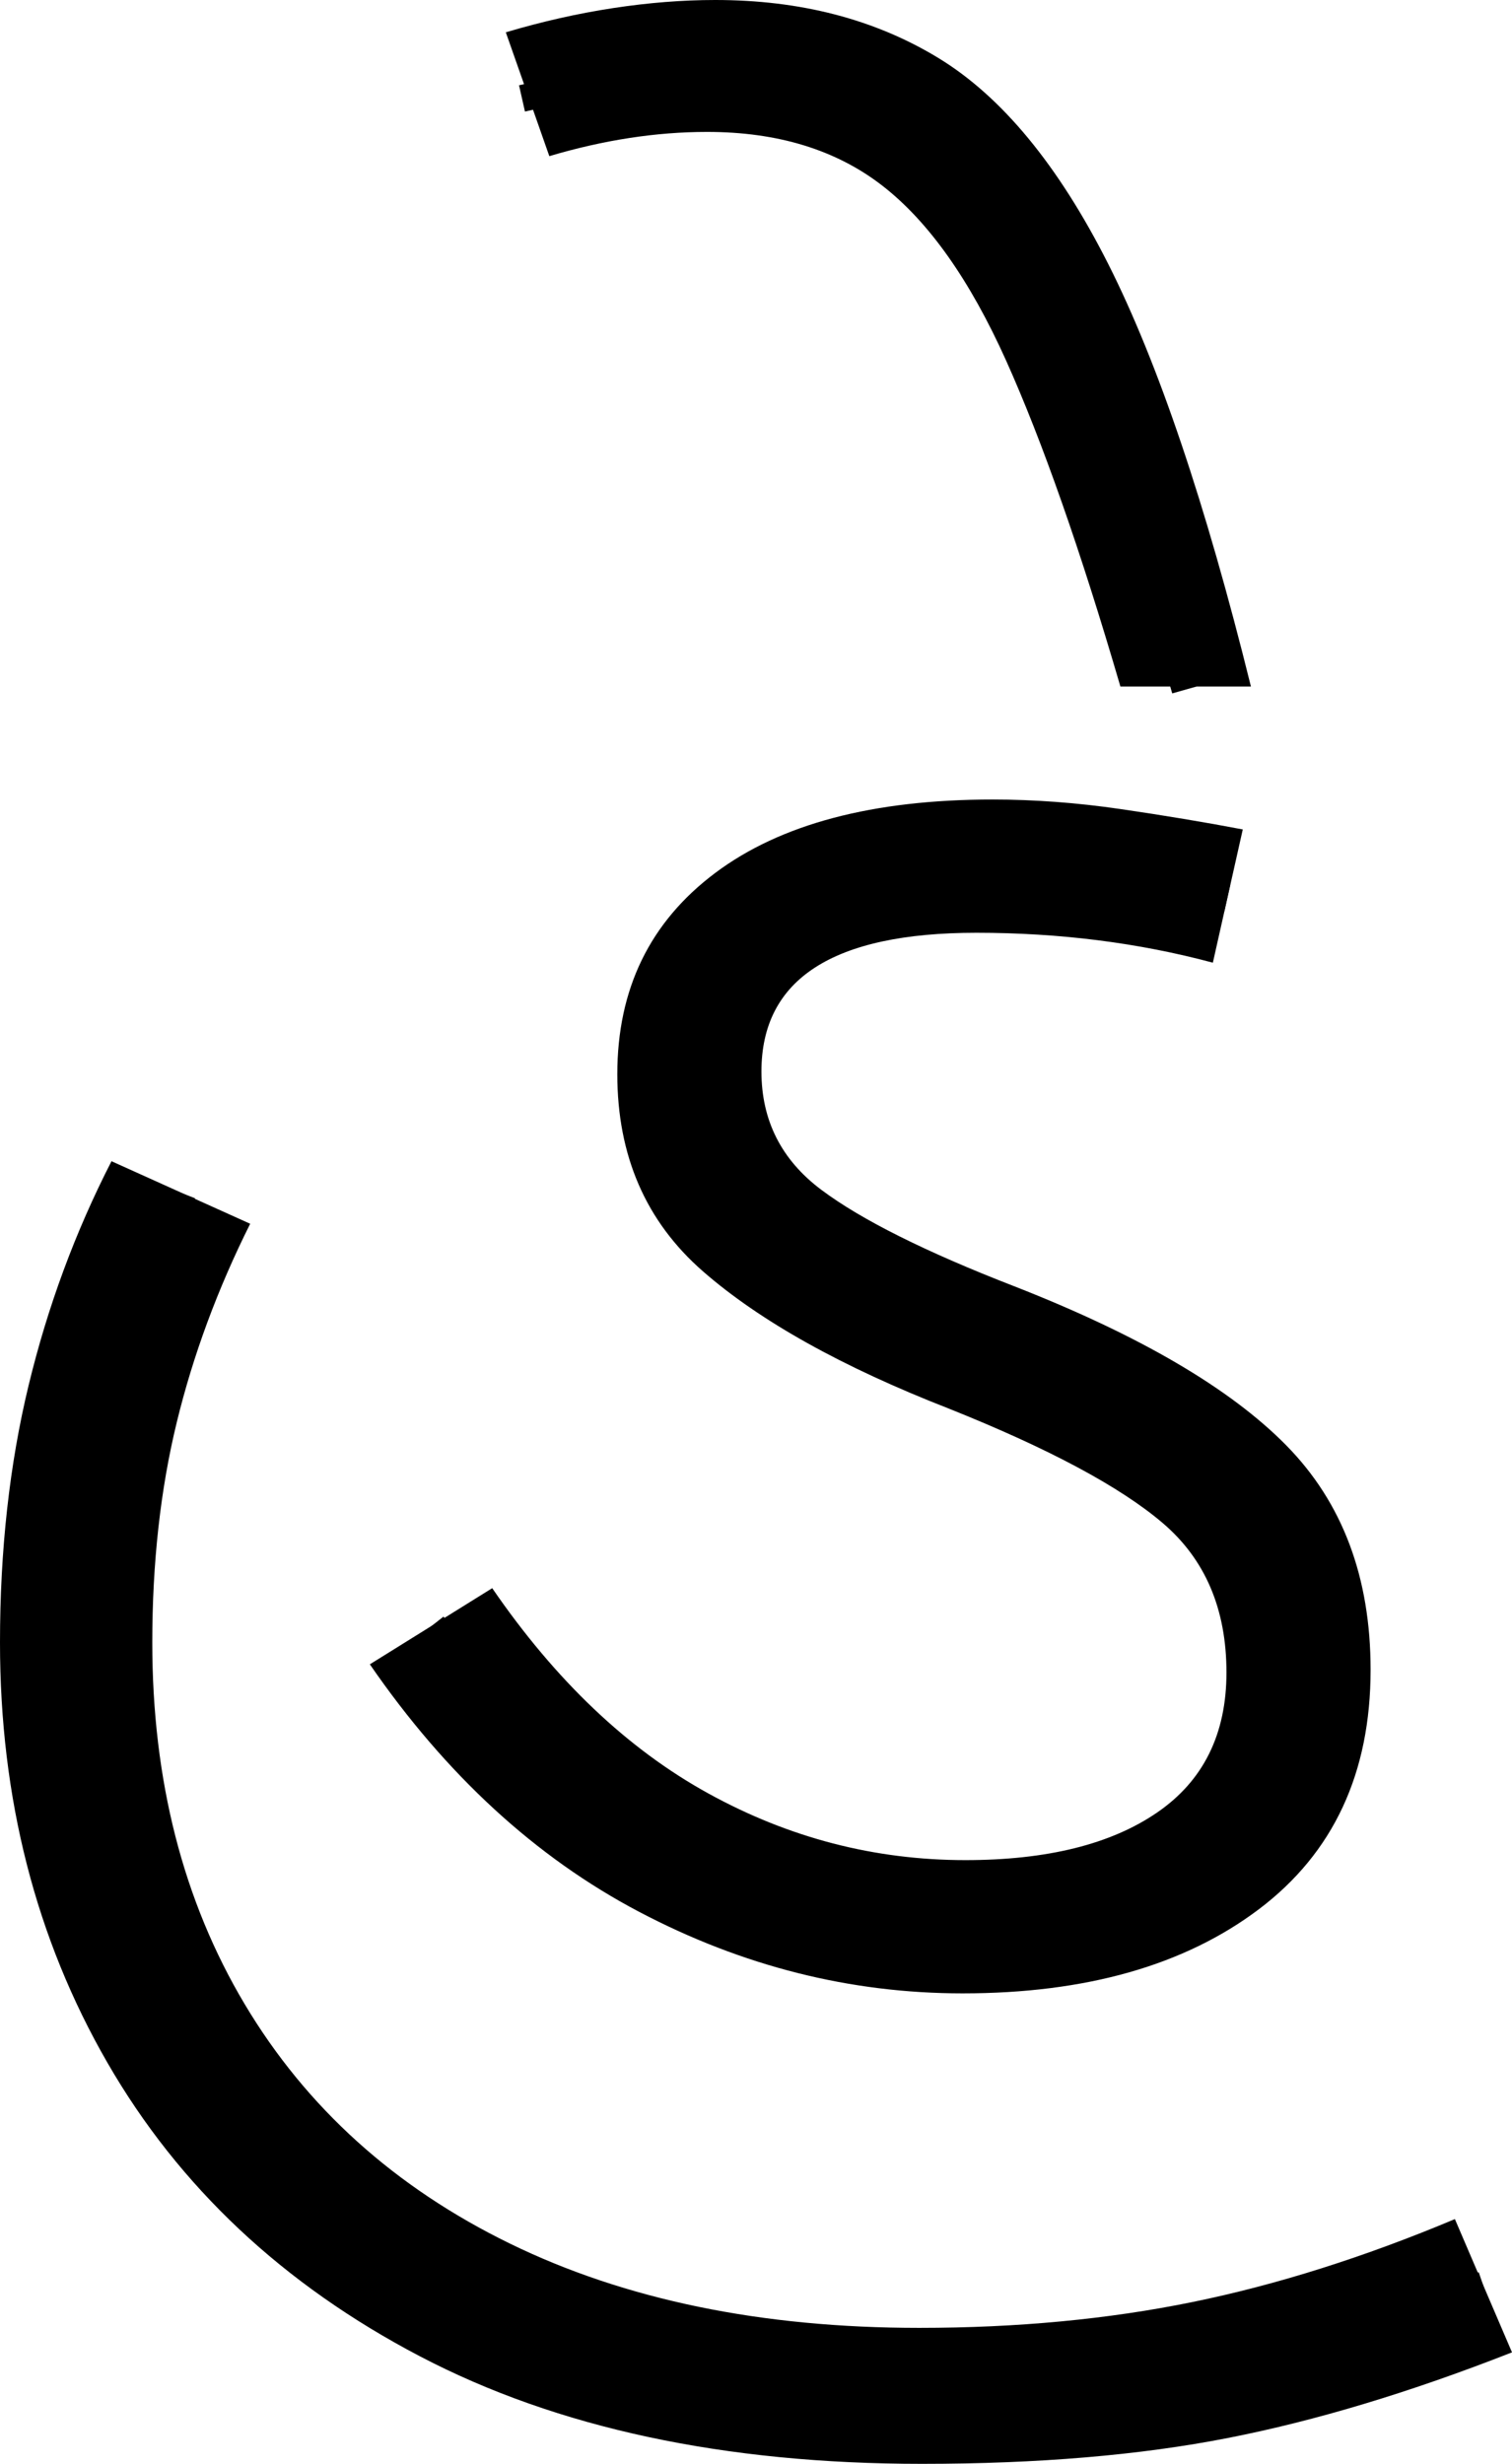 <?xml version="1.0" encoding="UTF-8" standalone="no"?>
<svg
   width="55.6"
   height="90.6"
   version="1.1"
   id="svg832"
   sodipodi:docname="6_he.svg"
   inkscape:version="1.2.1 (9c6d41e410, 2022-07-14)"
   xmlns:inkscape="http://www.inkscape.org/namespaces/inkscape"
   xmlns:sodipodi="http://sodipodi.sourceforge.net/DTD/sodipodi-0.dtd"
   xmlns="http://www.w3.org/2000/svg"
   xmlns:svg="http://www.w3.org/2000/svg">
  <defs
     id="defs836" />
  <sodipodi:namedview
     id="namedview834"
     pagecolor="#ffffff"
     bordercolor="#666666"
     borderopacity="1.0"
     inkscape:showpageshadow="2"
     inkscape:pageopacity="0.0"
     inkscape:pagecheckerboard="0"
     inkscape:deskcolor="#d1d1d1"
     showgrid="false"
     inkscape:zoom="1.809816"
     inkscape:cx="26.245761"
     inkscape:cy="65.199997"
     inkscape:window-width="1920"
     inkscape:window-height="1027"
     inkscape:window-x="-8"
     inkscape:window-y="-8"
     inkscape:window-maximized="1"
     inkscape:current-layer="svg832" />
  <g
     id="g115"
     inkscape:label="g1"
     transform="translate(0,29.4)">
    <path
       d="m 35.4,43.9 v 0 q -6.2,0 -11.9,-3 -5.7,-3 -9.9,-9.1 v 0 L 18.1,29 q 3.5,5.1 7.95,7.55 Q 30.5,39 35.5,39 v 0 Q 40,39 42.55,37.25 45.1,35.5 45.1,32.1 v 0 q 0,-3.5 -2.35,-5.5 -2.35,-2 -7.85,-4.2 v 0 Q 29,20.1 25.85,17.35 22.7,14.6 22.7,10.1 v 0 Q 22.7,5.4 26.3,2.7 29.9,0 36.5,0 v 0 q 2.3,0 4.7,0.35 2.4,0.35 4.5,0.75 v 0 L 44.6,6 Q 40.5,4.9 35.9,4.9 v 0 Q 28,4.9 28,10 v 0 q 0,2.7 2.2,4.35 2.2,1.65 7.1,3.55 v 0 q 6.9,2.7 10,5.85 3.1,3.15 3.1,8.25 v 0 q 0,5.7 -4.1,8.8 -4.1,3.1 -10.9,3.1 z m -1.5,17.3 v 0 Q 23,61.2 15.45,57.25 7.9,53.3 3.95,46.45 0,39.6 0,31 v 0 Q 0,25.9 1.05,21.55 2.1,17.2 4.1,13.3 v 0 l 5.1,2.3 Q 7.4,19.2 6.5,22.9 5.6,26.6 5.6,31 v 0 q 0,7.6 3.4,13.3 3.4,5.7 9.75,8.8 6.35,3.1 15.05,3.1 v 0 q 5.4,0 10.05,-0.95 4.65,-0.95 9.65,-3.05 v 0 l 2.1,4.9 Q 50,59.3 45.15,60.25 40.3,61.2 33.9,61.2 Z"
       id="path2-5"
       inkscape:label="p1" />
    <path
       style="fill:none;stroke:#000000;stroke-width:1px;stroke-linecap:butt;stroke-linejoin:miter;stroke-opacity:1"
       d="M 45.133,3.613 C 40.562,2.602 35.735,1.864 31.124,3.044 c -2.492,0.639 -4.86,2.397 -5.513,4.985 -0.651,2.665 -0.035,5.794 2.161,7.593 3.065,2.641 6.976,3.922 10.633,5.498 2.757,1.272 5.626,2.685 7.557,5.104 1.857,2.507 2.225,5.931 1.353,8.879 -1.051,3.312 -4.361,5.315 -7.624,5.937 -7.039,1.407 -14.771,-0.845 -19.788,-6.023 -1.465,-1.436 -2.724,-3.051 -3.988,-4.662"
       id="path280-1"
       inkscape:label="s1" />
    <path
       style="fill:none;stroke:#000000;stroke-width:1px;stroke-linecap:butt;stroke-linejoin:miter;stroke-opacity:1"
       d="m 6.703,14.484 c -1.18,3.123 -2.778,6.117 -3.266,9.461 -1.238,6.948 -0.795,14.473 2.654,20.754 3.601,6.854 10.662,11.357 18.103,12.987 6.292,1.37 12.845,1.246 19.185,0.268 3.851,-0.647 7.481,-2.073 11.159,-3.325"
       id="path311-1"
       inkscape:label="s2" />
  </g>
  <g
     id="g489"
     inkscape:label="g2"
     transform="matrix(1,0,0,0.99,10,0)">
    <path
       style="display:inline"
       d="M 36,25.5 H 31.2 Q 29,17.9 27,13.4 25,8.9 22.45,6.9 19.9,4.9 16,4.9 v 0 q -2.8,0 -5.8,0.9 v 0 L 8.6,1.2 Q 10.6,0.6 12.55,0.3 14.5,0 16.3,0 V 0 Q 21,0 24.5,2.15 28,4.3 30.75,9.8 33.5,15.3 36,25.5 Z"
       id="path480"
       inkscape:label="p2" />
    <path
       style="display:inline;fill:none;stroke:#000000;stroke-width:1px;stroke-linecap:butt;stroke-linejoin:miter;stroke-opacity:1"
       d="M 9.195,3.656 C 11.885,3.055 14.603,2.192 17.392,2.515 c 2.934,0.144 5.855,1.355 7.858,3.536 2.359,2.458 3.76,5.638 4.974,8.775 1.292,3.542 2.326,7.168 3.362,10.792"
       id="path595"
       inkscape:label="s3" />
  </g>
</svg>
